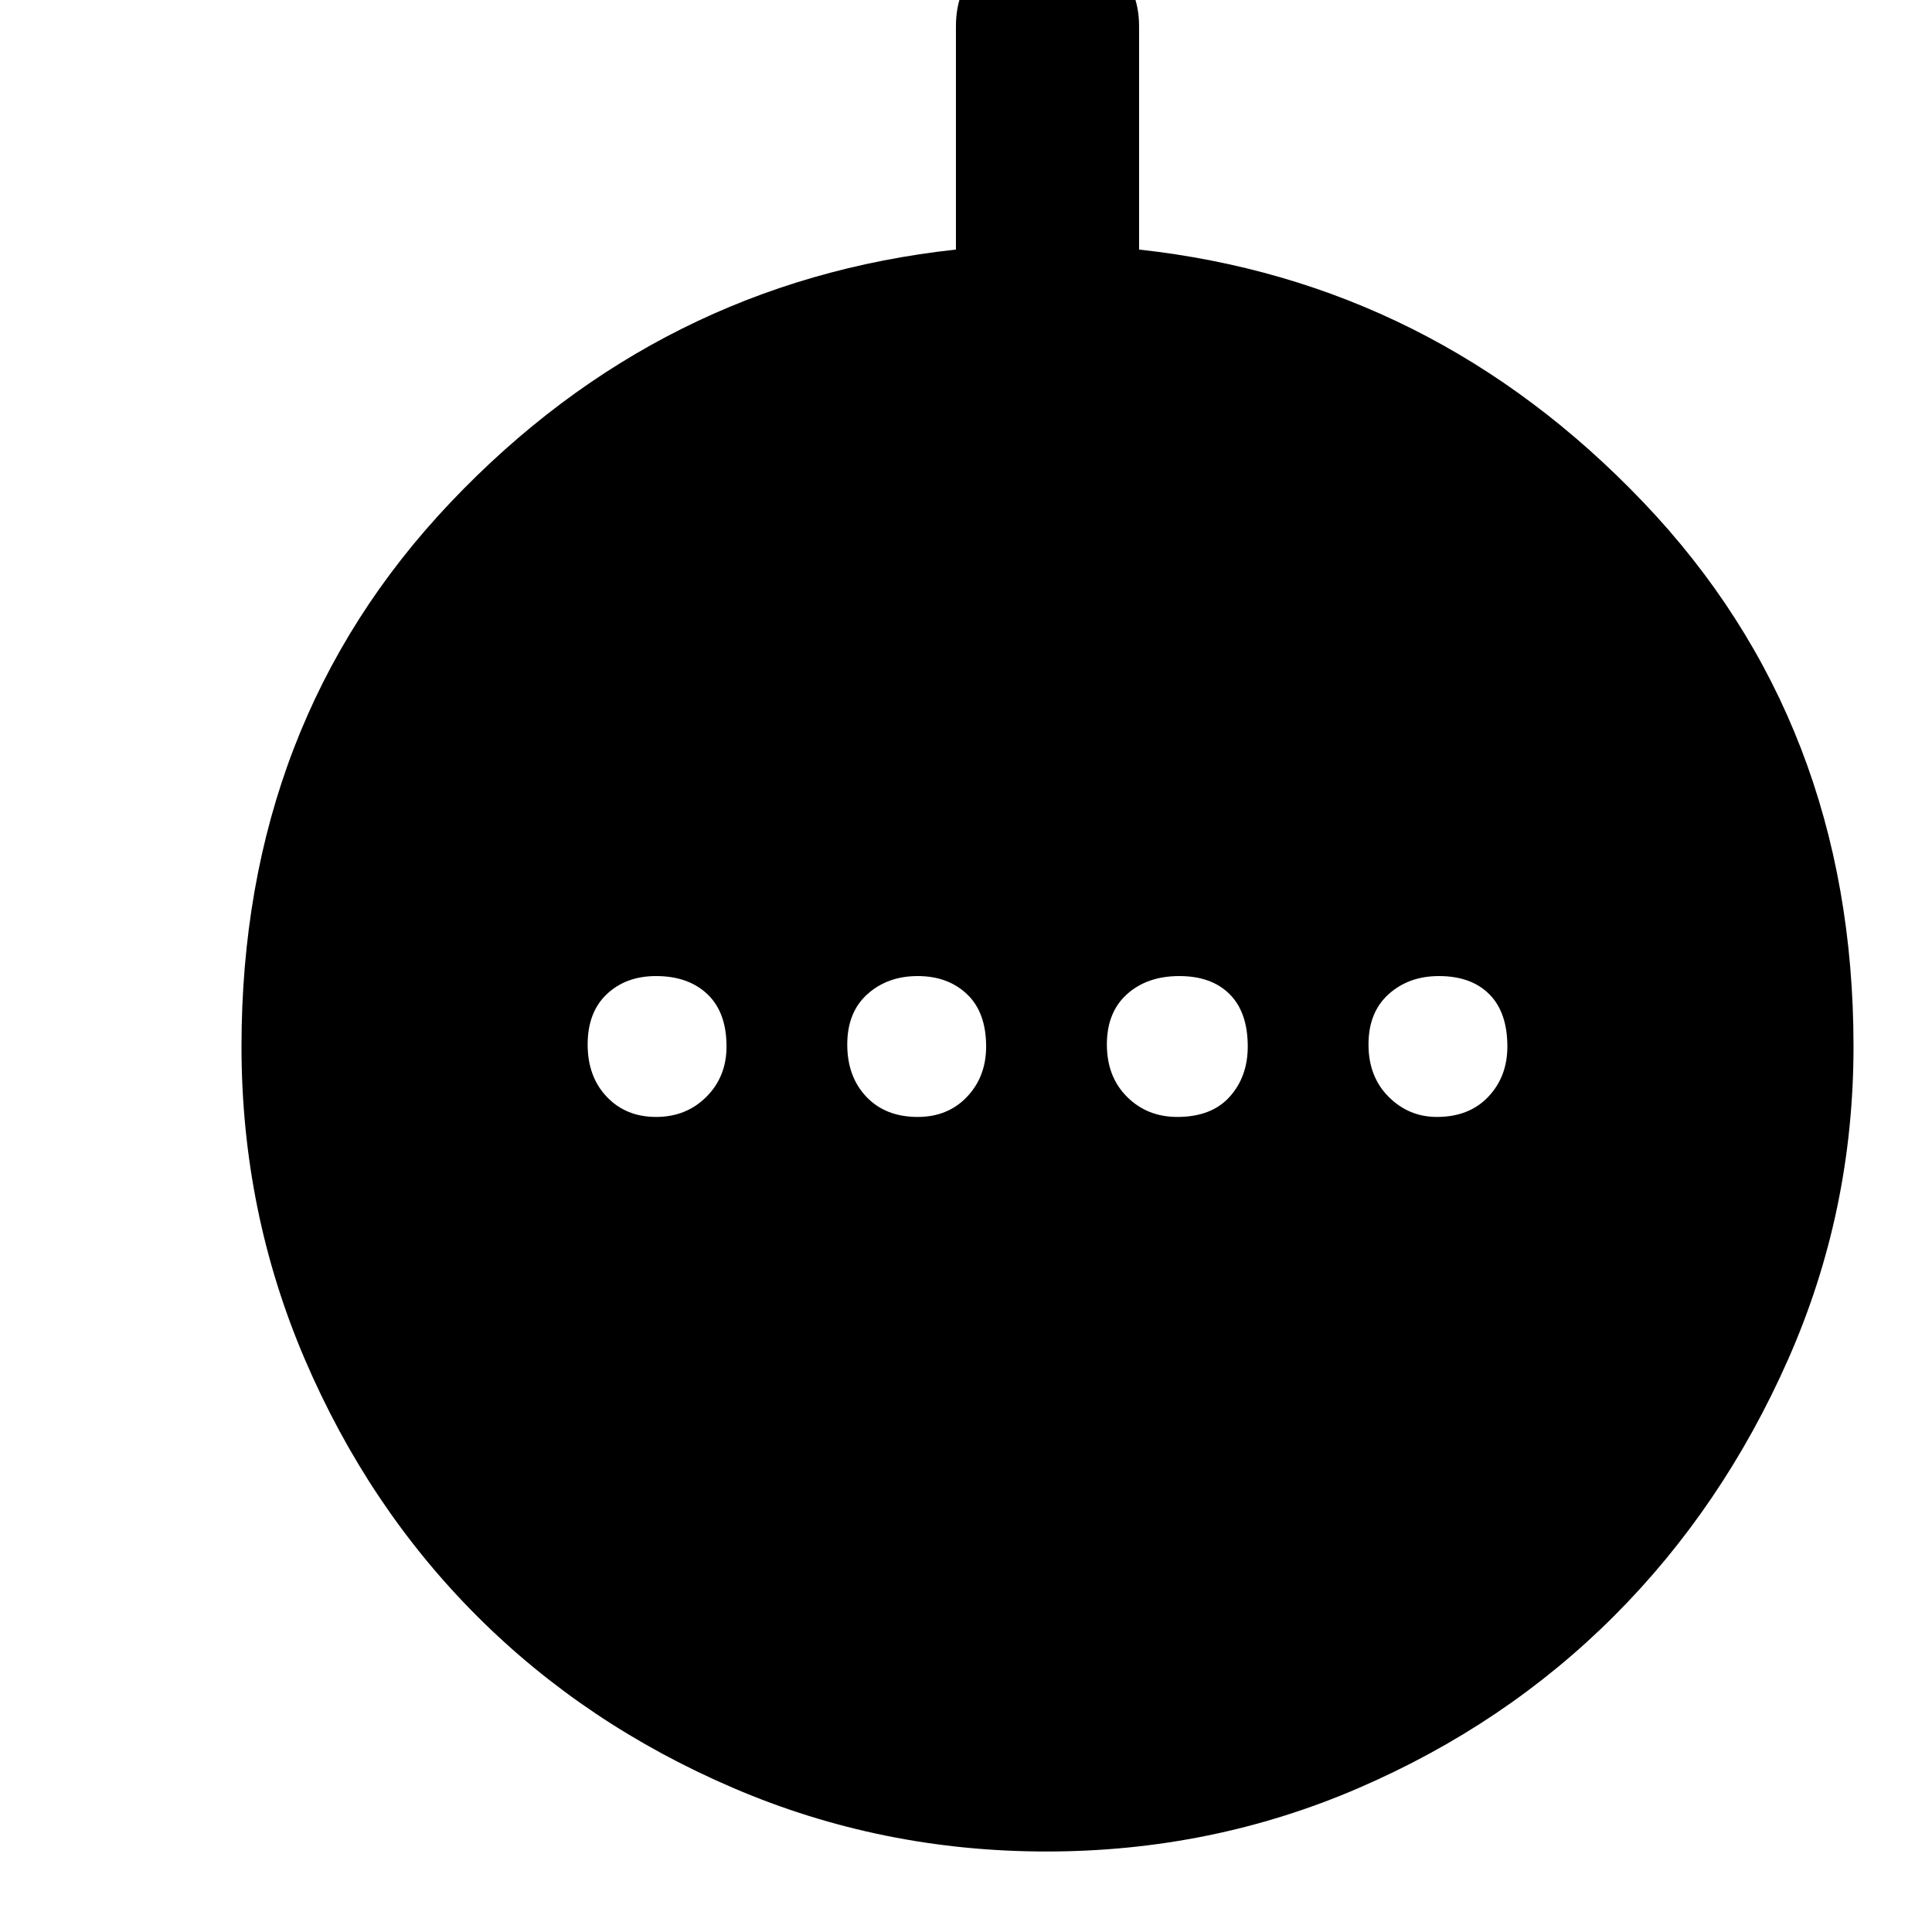 <svg xmlns="http://www.w3.org/2000/svg" height="48" width="48"><path d="M16.3 27.75q.75 0 1.25-.5t.5-1.25q0-.85-.475-1.3-.475-.45-1.275-.45-.75 0-1.225.45-.475.45-.475 1.25t.475 1.3q.475.5 1.225.5Zm6.5 0q.75 0 1.225-.5.475-.5.475-1.25 0-.85-.475-1.3-.475-.45-1.225-.45-.75 0-1.25.45t-.5 1.25q0 .8.475 1.3t1.275.5Zm6.45 0q.85 0 1.3-.5.45-.5.45-1.25 0-.85-.45-1.3-.45-.45-1.25-.45t-1.3.45q-.5.45-.5 1.25t.5 1.3q.5.5 1.25.5Zm6.45 0q.8 0 1.275-.5.475-.5.475-1.25 0-.85-.45-1.3-.45-.45-1.25-.45-.75 0-1.25.45t-.5 1.25q0 .8.5 1.3t1.2.5ZM26 46q-4.1 0-7.775-1.575-3.675-1.575-6.375-4.275t-4.275-6.375Q6 30.1 6 26q0-8.05 5.2-13.525T23.75 6.2V.65q0-.95.65-1.6.65-.65 1.6-.65.95 0 1.625.65T28.3.65V6.2q7.3.8 12.525 6.275Q46.05 17.95 46.05 26q0 4.1-1.625 7.775Q42.8 37.45 40.1 40.15t-6.35 4.275Q30.1 46 26 46Z"/></svg>